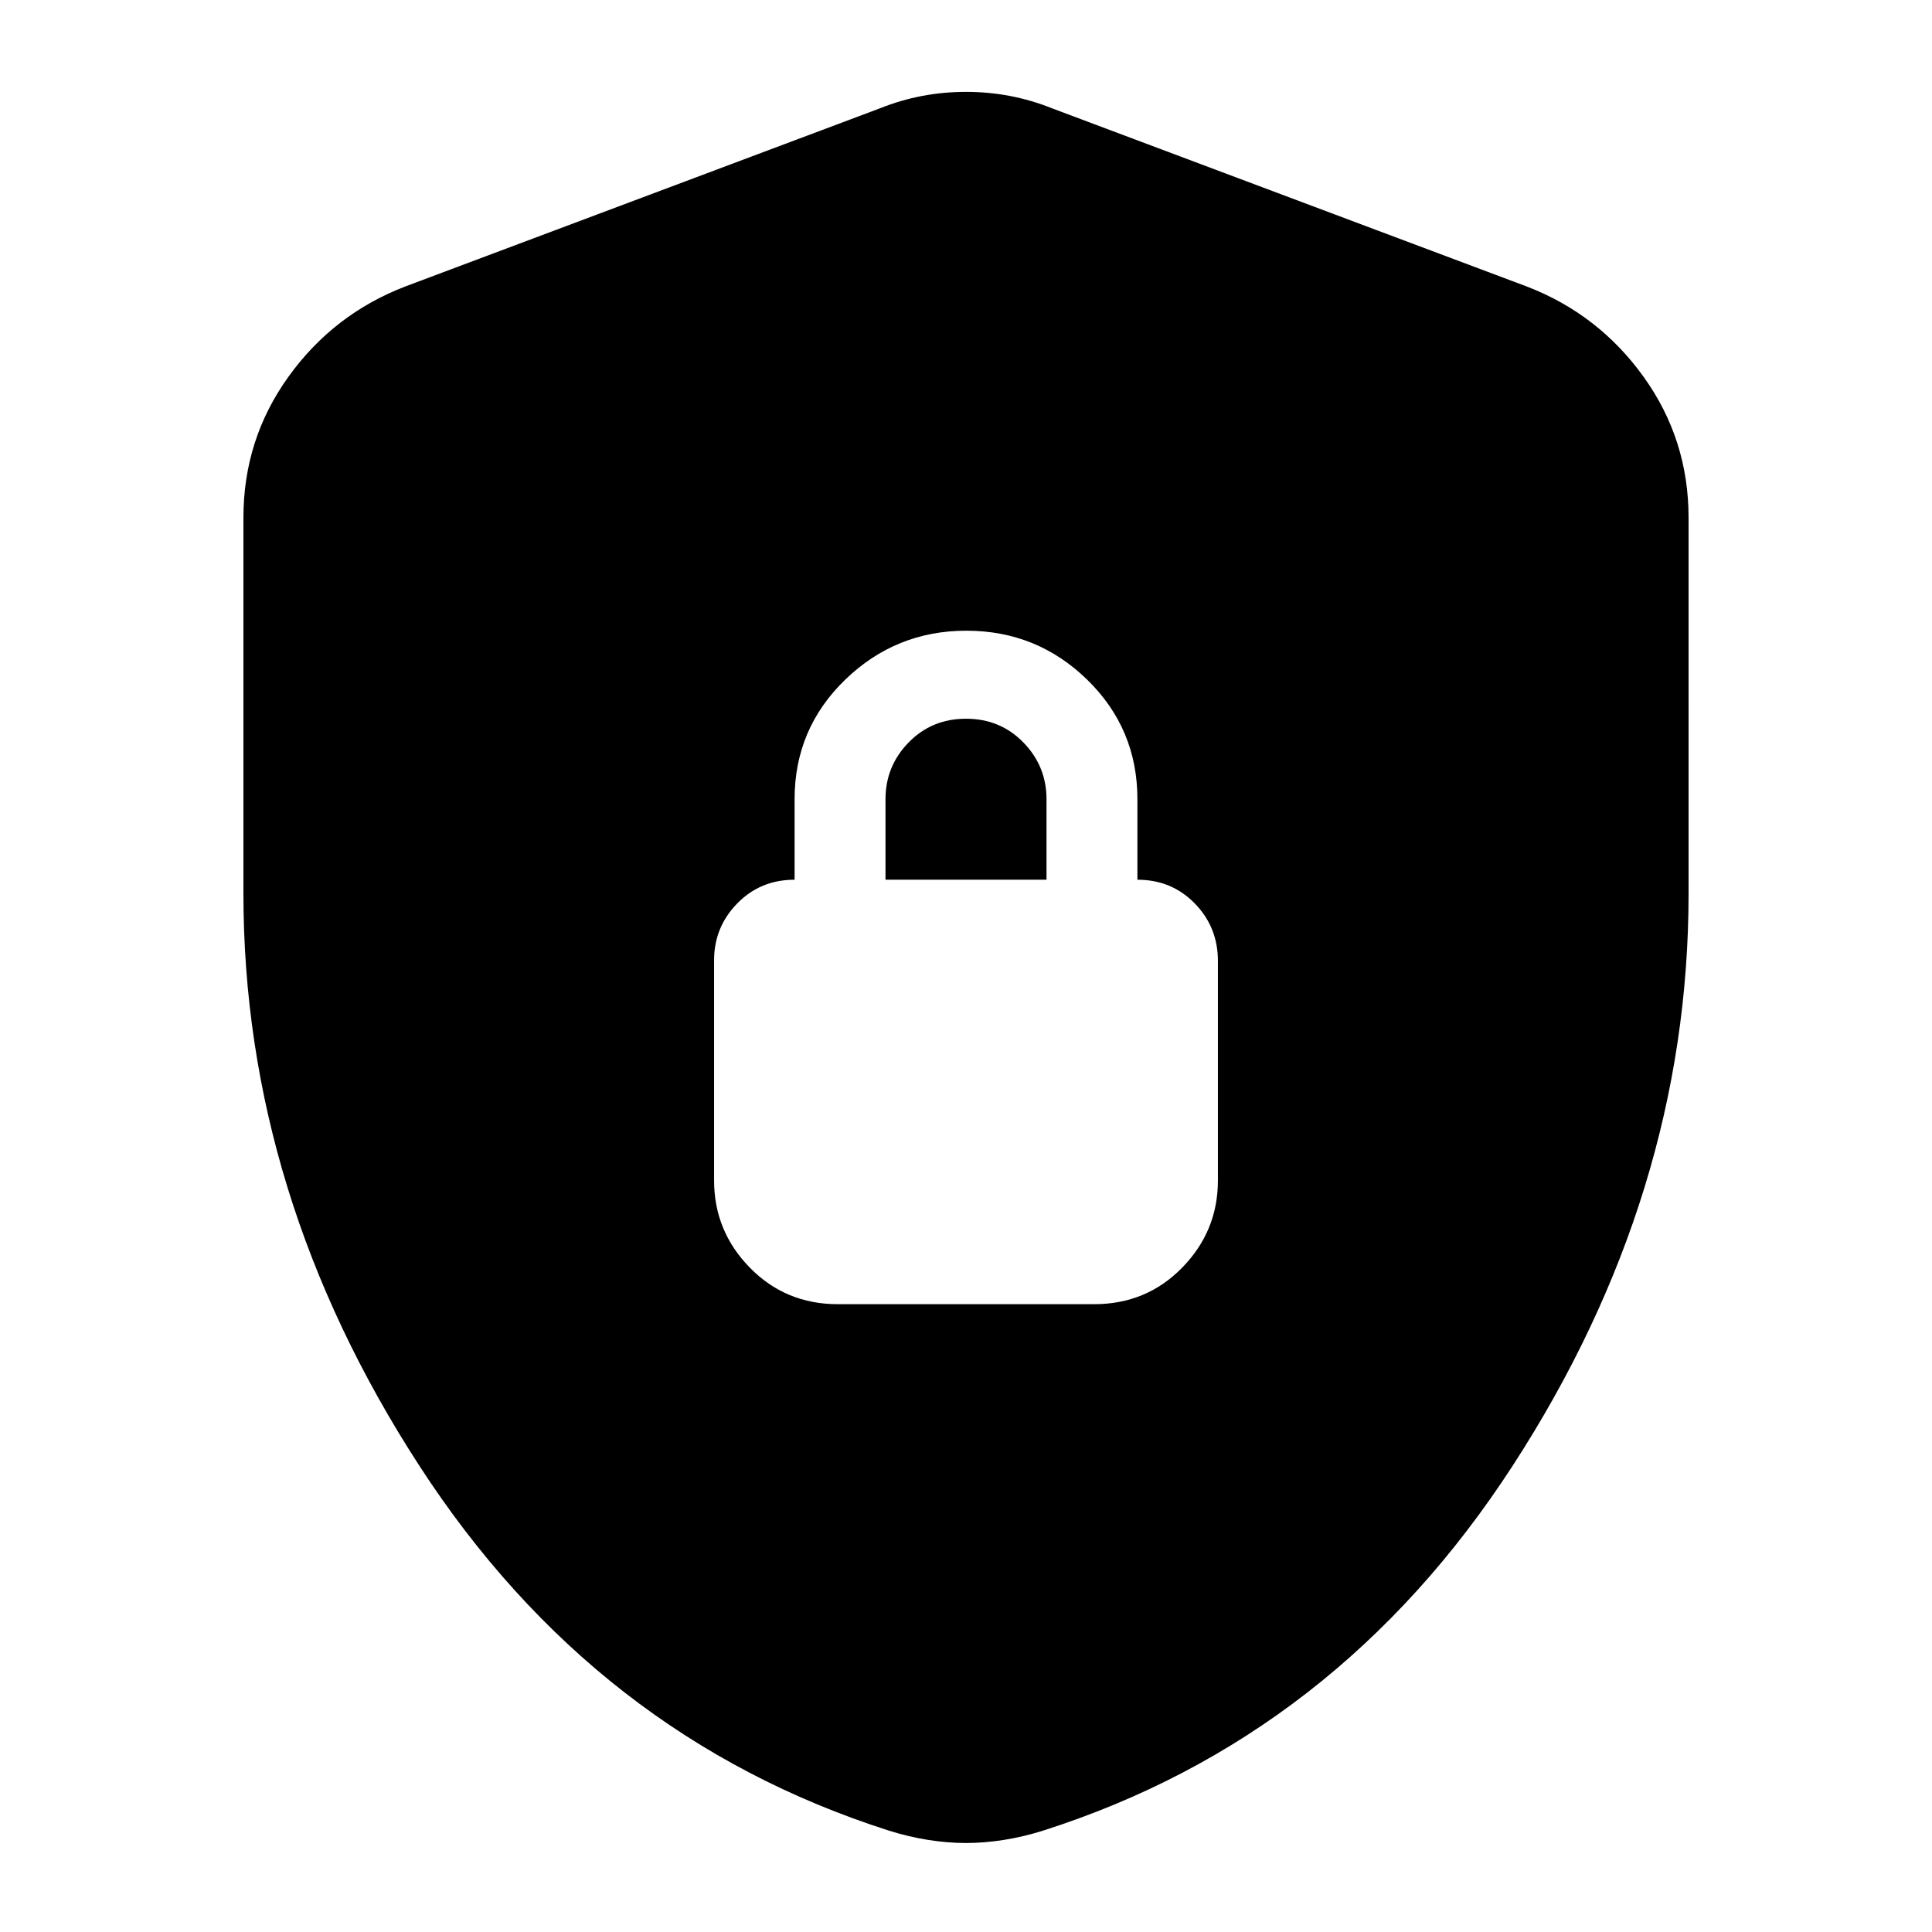 <svg xmlns="http://www.w3.org/2000/svg" height="24" viewBox="0 -960 960 960" width="24"><path d="M120.956-516v-186.782q0-38.881 22.349-69.986 22.35-31.105 57.956-44.841l236.087-88.609q20.261-8.13 42.652-8.13 22.391 0 42.652 8.13l236.087 88.609q35.606 13.736 57.956 44.841 22.349 31.105 22.349 69.986V-516q0 149.565-87.413 284.326Q664.218-96.913 518.218-50.347q-9.719 3.065-19.437 4.597-9.718 1.533-18.781 1.533-9.063 0-18.781-1.533-9.718-1.532-19.437-4.597-146-46.566-233.413-181.327Q120.956-366.435 120.956-516Zm295.349 204.043h127.39q25.957 0 43.718-18.156 17.761-18.157 17.761-43.322v-109.062q0-16.807-11.5-28.59-11.5-11.783-28.5-11.783v-40q0-35.067-24.965-59.403t-60.022-24.336q-35.057 0-60.209 24.336t-25.152 59.403v40q-17 0-28.5 11.783t-11.5 28.217v109.435q0 25.165 17.761 43.322 17.761 18.156 43.718 18.156ZM440-522.87v-40q0-16.434 11.5-28.217Q463-602.87 480-602.87t28.5 11.783Q520-579.304 520-562.87v40h-80Z"/></svg>